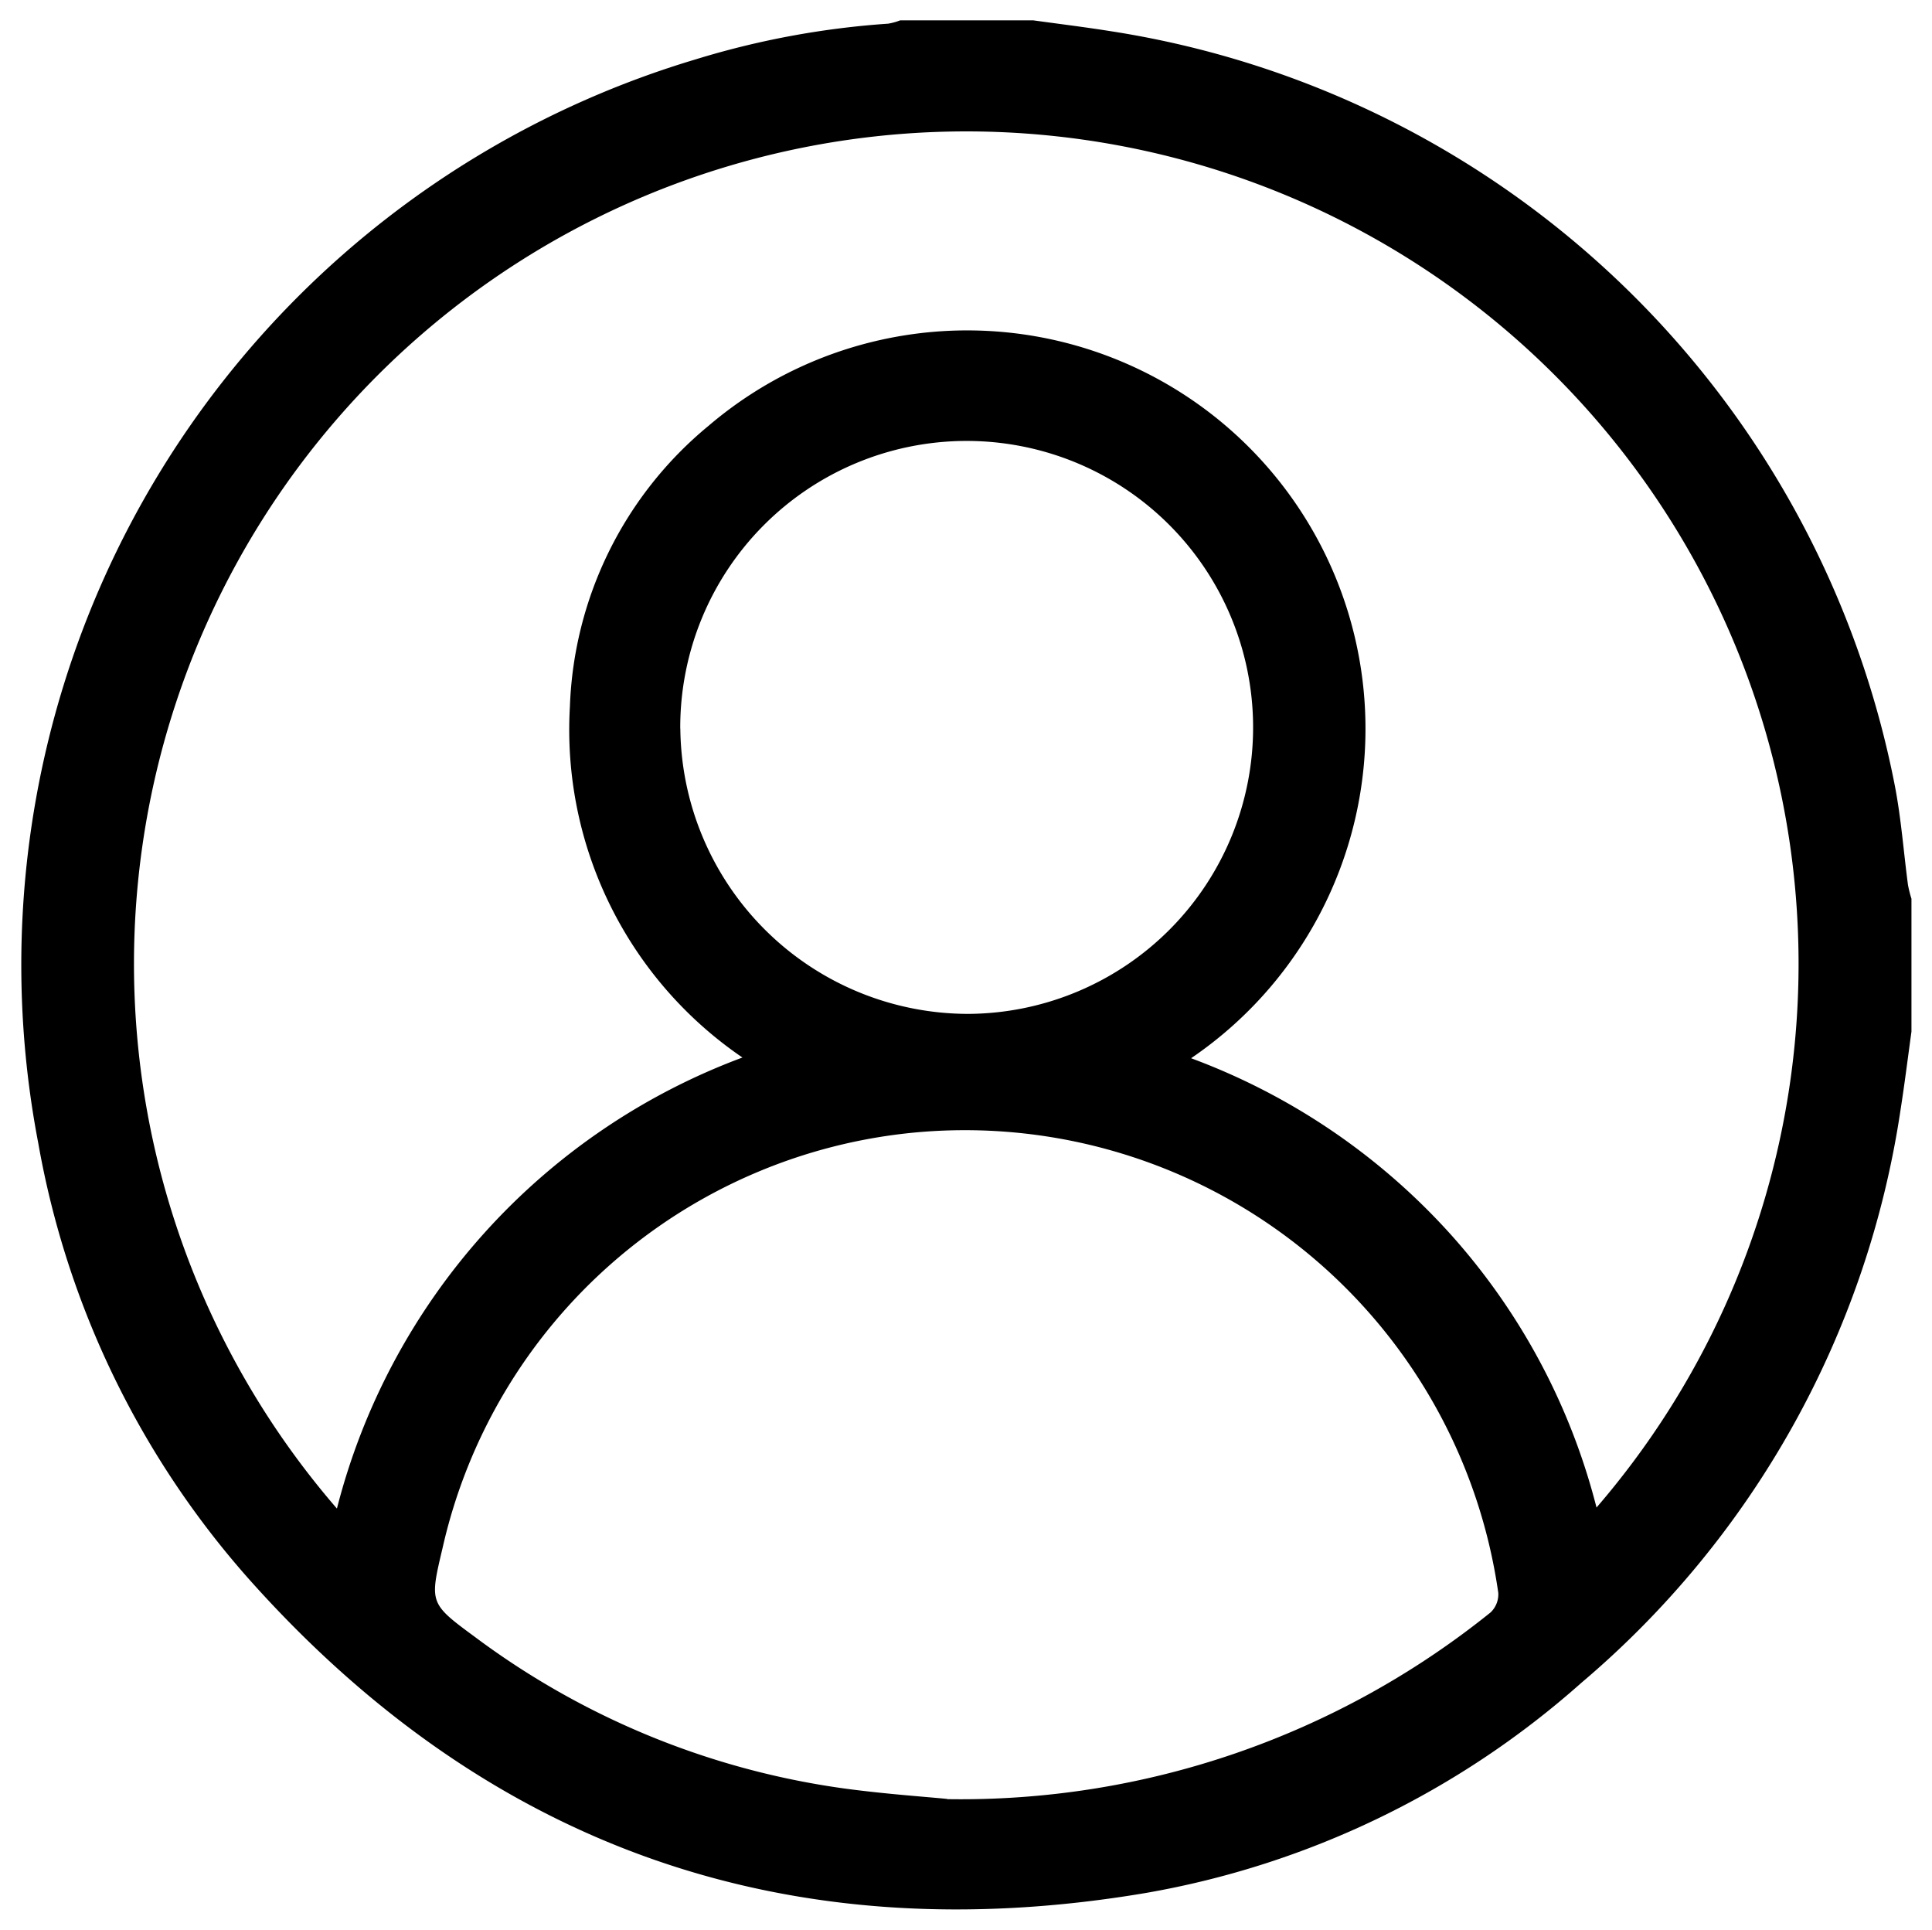 <svg xmlns="http://www.w3.org/2000/svg" width="47.027" height="46.979" viewBox="0 0 47.027 46.979">
  <defs>
    <style>
      .cls-1 {
        fill: #a98445;
        stroke: #a98445;
      }
    </style>
  </defs>
  <g id="Group_450" data-name="Group 450" transform="translate(-498.473 -2187.5)">
    <path id="Path_236" data-name="Path 236" className="cls-1" d="M400.815,138.6v-3.234a2.781,2.781,0,0,1-.085-.338c-.106-.8-.164-1.6-.316-2.394a23.039,23.039,0,0,0-19.085-18.38c-.629-.1-1.262-.178-1.893-.265H376.2a1.479,1.479,0,0,1-.293.081,20.73,20.73,0,0,0-4.7.873,23,23,0,0,0-15.987,26.375,21.651,21.651,0,0,0,5.155,10.638c5.849,6.545,13.165,9.065,21.8,7.608a21.49,21.49,0,0,0,10.606-5.116A22.63,22.63,0,0,0,400.55,140.5C400.649,139.87,400.727,139.238,400.815,138.6Zm-17.53.645a9.695,9.695,0,1,0-11.75-15.388,9.272,9.272,0,0,0-3.375,6.837,9.653,9.653,0,0,0,4.2,8.537,15.91,15.91,0,0,0-9.871,10.977,20.259,20.259,0,1,1,30.66-.025,15.773,15.773,0,0,0-3.563-6.662A15.96,15.96,0,0,0,383.285,139.25Zm-5.939,18.03c-.505-.051-1.49-.118-2.467-.249a19.465,19.465,0,0,1-9.057-3.713c-1.09-.8-1.074-.822-.76-2.151A13.043,13.043,0,0,1,376.6,141.052a13.116,13.116,0,0,1,14.158,11.209.609.609,0,0,1-.187.474A20.565,20.565,0,0,1,377.346,157.28Zm-6.5-26.053a6.972,6.972,0,1,1,7.014,6.947A7.015,7.015,0,0,1,370.848,131.227Z" transform="translate(144.185 2074.006)"/>
  </g>
</svg>
